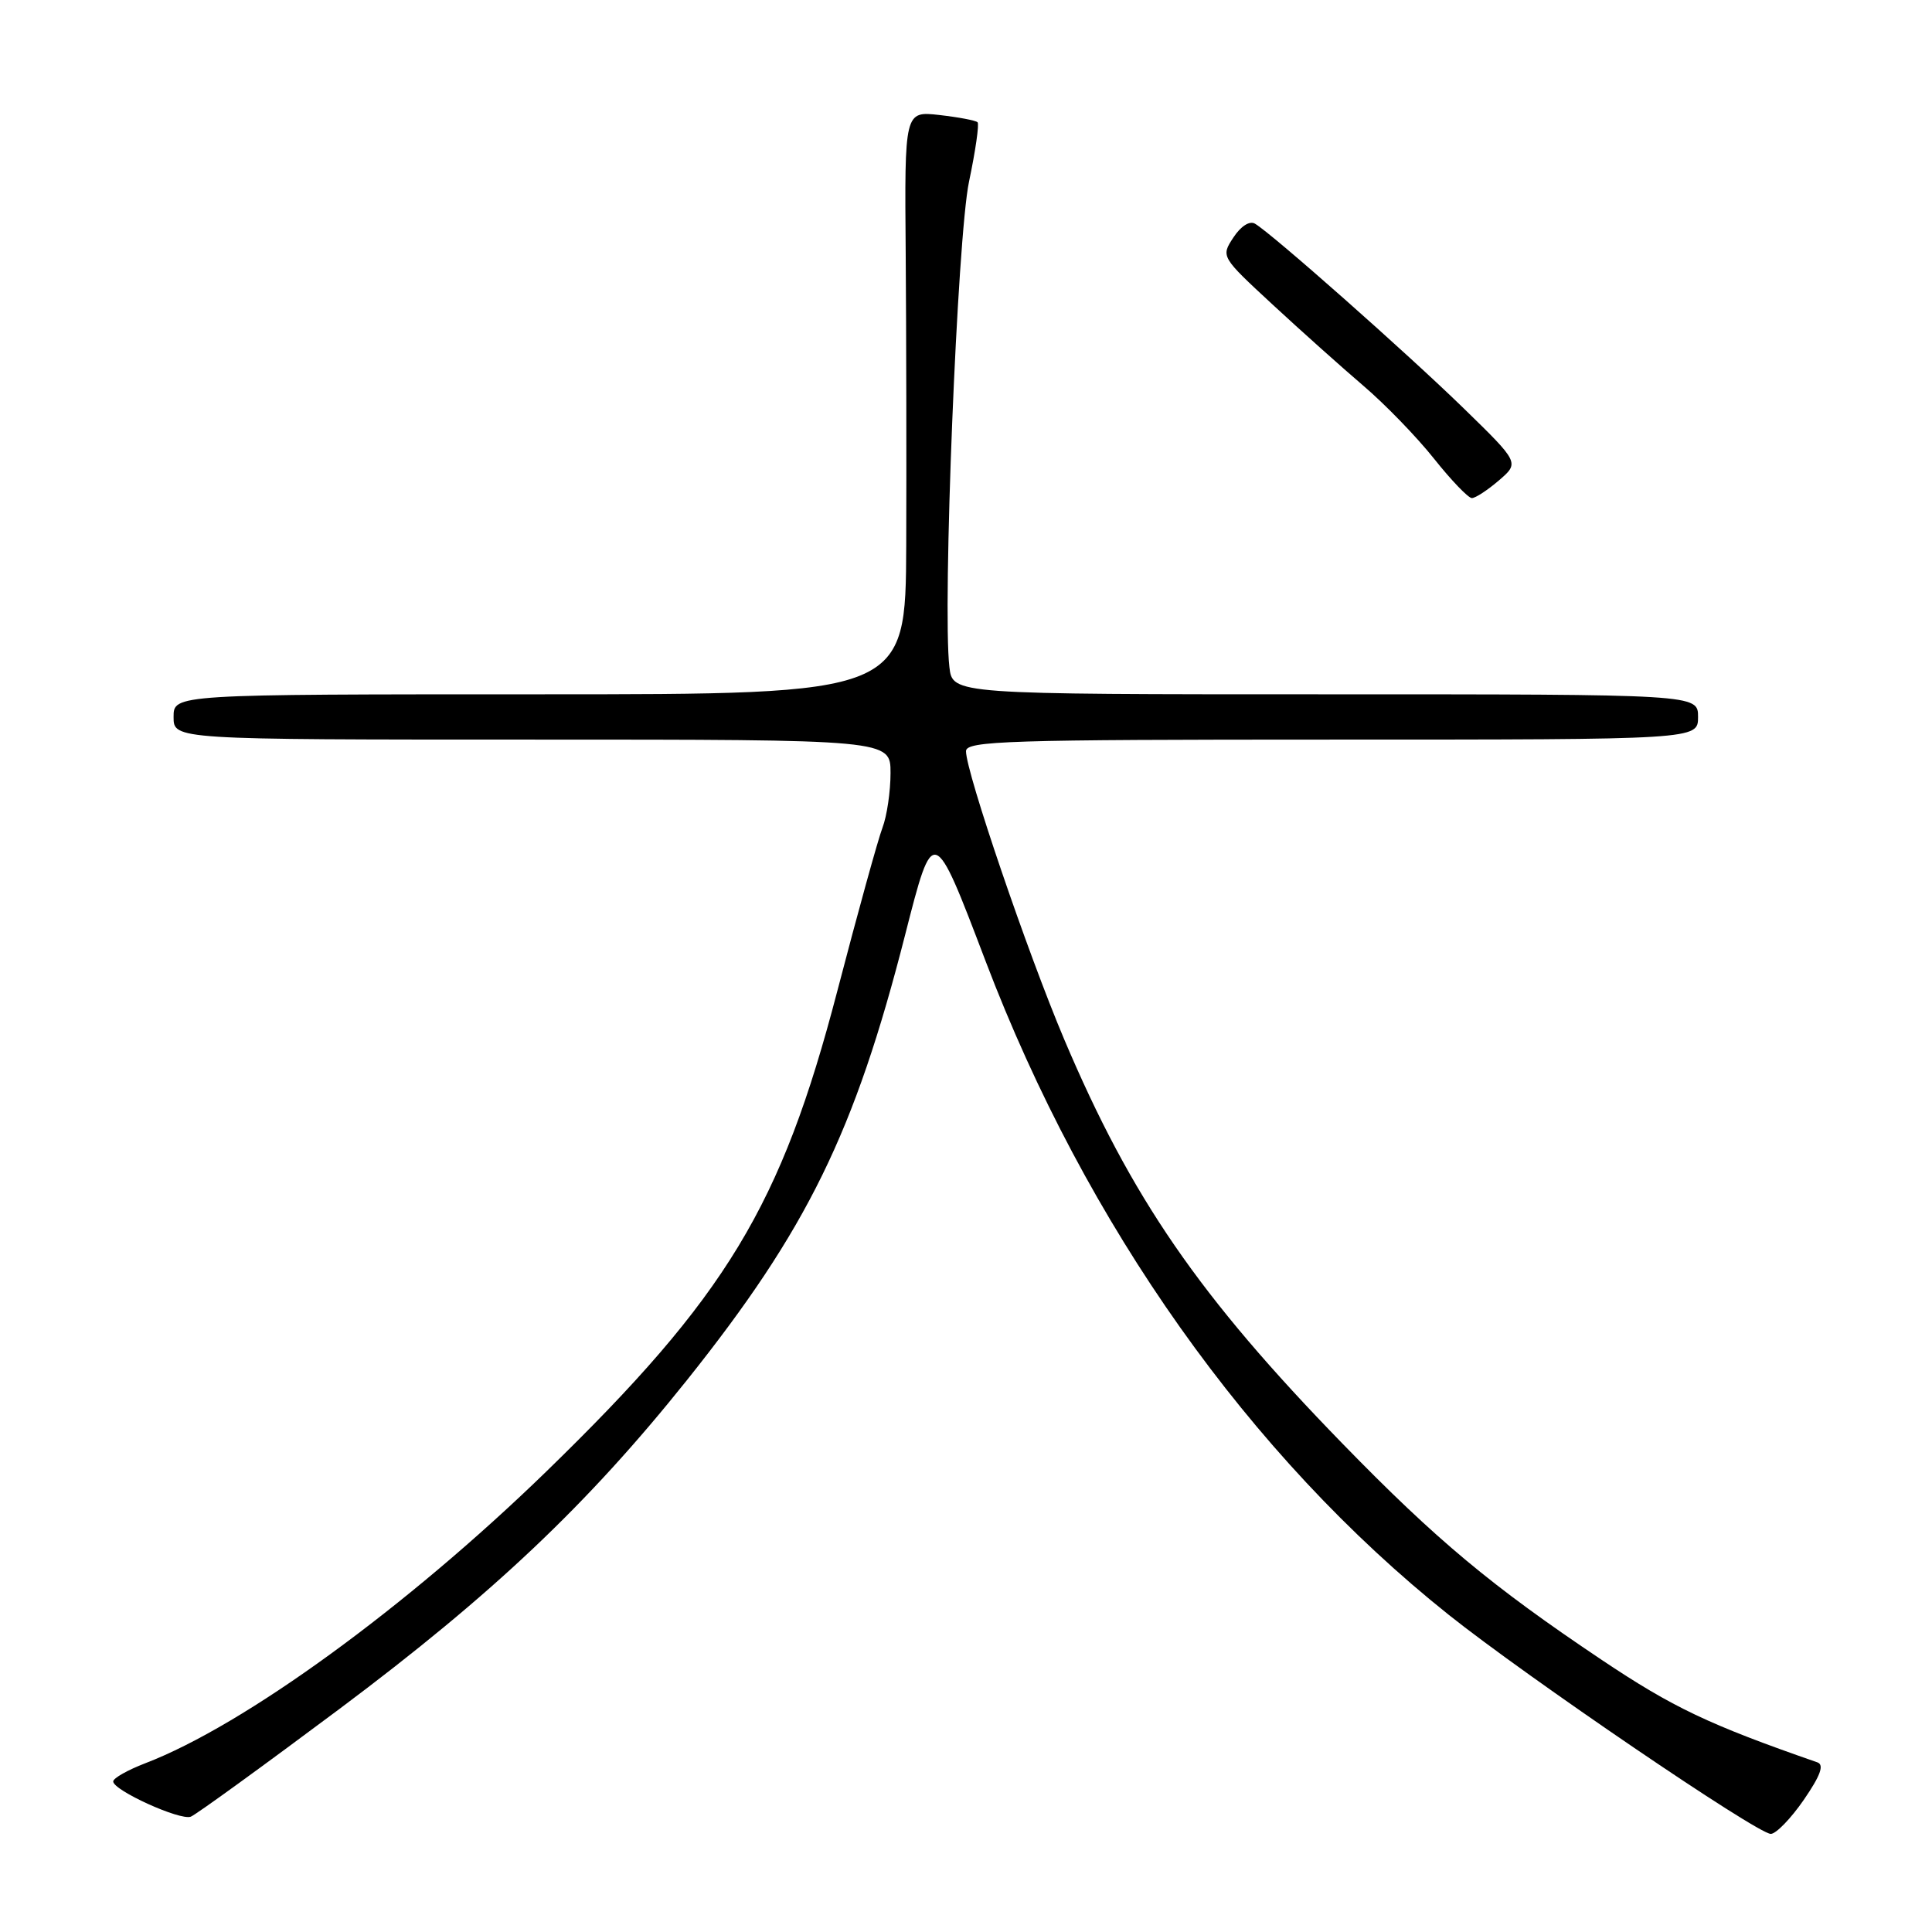 <?xml version="1.0" encoding="UTF-8" standalone="no"?>
<!DOCTYPE svg PUBLIC "-//W3C//DTD SVG 1.1//EN" "http://www.w3.org/Graphics/SVG/1.1/DTD/svg11.dtd" >
<svg xmlns="http://www.w3.org/2000/svg" xmlns:xlink="http://www.w3.org/1999/xlink" version="1.1" viewBox="0 0 256 256">
 <g >
 <path fill="currentColor"
d=" M 239.01 238.49 C 241.23 235.26 241.74 233.85 240.81 233.52 C 226.40 228.51 221.66 226.25 212.23 219.94 C 197.65 210.17 190.34 204.08 177.93 191.33 C 158.88 171.76 149.91 158.73 141.00 137.69 C 136.16 126.25 128.00 102.32 128.00 99.54 C 128.00 98.17 133.46 98.00 176.50 98.00 C 225.00 98.00 225.00 98.00 225.00 95.00 C 225.00 92.00 225.00 92.00 175.61 92.00 C 126.22 92.00 126.22 92.00 125.80 88.39 C 124.87 80.41 126.85 31.43 128.40 24.07 C 129.26 19.98 129.77 16.44 129.53 16.20 C 129.29 15.96 127.02 15.53 124.48 15.24 C 119.85 14.72 119.85 14.72 120.01 33.61 C 120.09 44.00 120.12 61.39 120.08 72.25 C 120.00 92.00 120.00 92.00 71.50 92.00 C 23.00 92.00 23.00 92.00 23.00 95.00 C 23.00 98.00 23.00 98.00 70.50 98.00 C 118.00 98.00 118.00 98.00 118.00 102.43 C 118.00 104.87 117.52 108.14 116.93 109.68 C 116.34 111.23 113.65 120.96 110.95 131.31 C 103.50 159.86 96.29 171.75 72.37 195.00 C 53.90 212.94 32.35 228.62 19.25 233.64 C 16.91 234.54 15.00 235.62 15.00 236.05 C 15.00 237.23 23.87 241.26 25.28 240.72 C 25.96 240.46 34.84 234.02 45.01 226.42 C 65.30 211.24 77.86 199.35 91.02 182.88 C 106.96 162.91 113.25 150.07 119.93 123.89 C 123.68 109.18 123.68 109.18 130.59 127.34 C 143.89 162.32 165.57 192.92 191.95 213.96 C 202.32 222.23 232.85 243.00 234.64 243.00 C 235.33 243.00 237.30 240.97 239.01 238.49 Z  M 198.61 63.66 C 201.34 61.31 201.34 61.31 193.92 54.08 C 186.41 46.77 168.51 30.93 166.29 29.64 C 165.58 29.22 164.41 29.97 163.43 31.47 C 161.77 34.00 161.78 34.02 168.63 40.36 C 172.41 43.86 177.83 48.70 180.67 51.13 C 183.52 53.56 187.72 57.89 190.01 60.77 C 192.30 63.65 194.56 66.00 195.03 66.00 C 195.50 66.00 197.11 64.95 198.61 63.66 Z "/>
</g>
</svg>